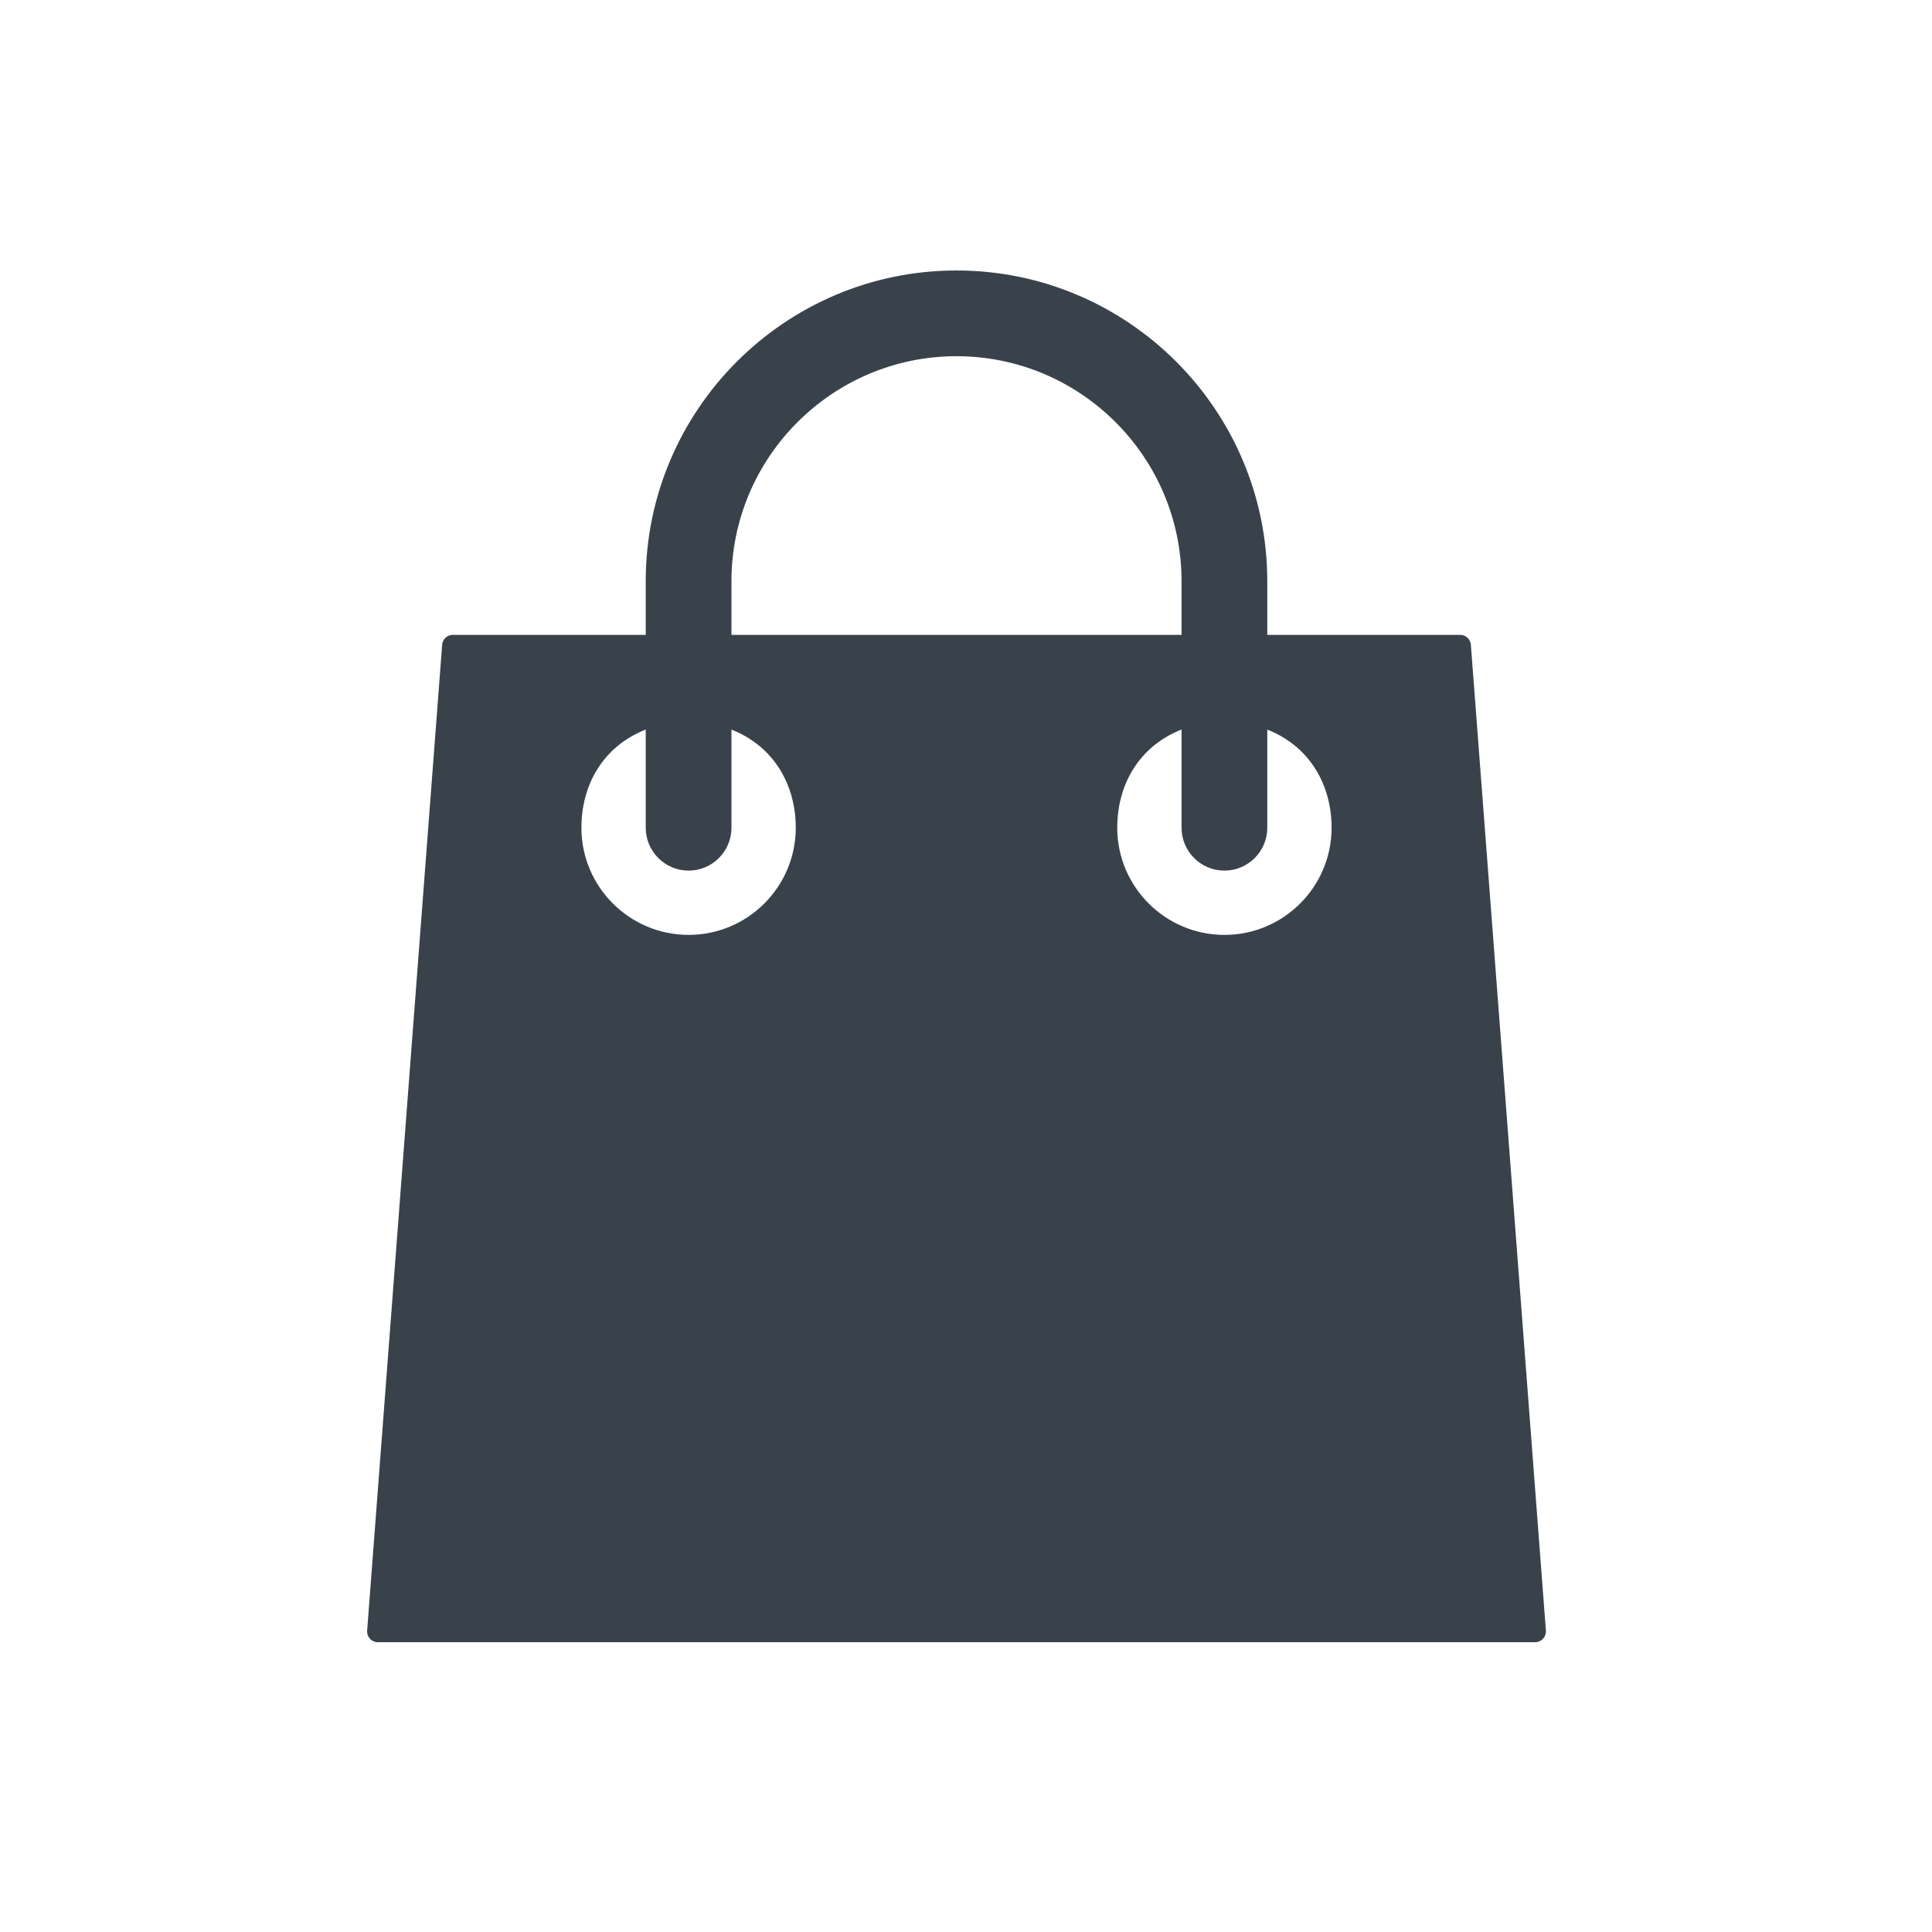 <svg width="70" height="70" viewBox="0 0 70 70" fill="none" xmlns="http://www.w3.org/2000/svg">
<path d="M53.292 23.36C53.277 23.158 53.108 23.002 52.905 23.002H45.916V21.06C45.916 14.851 40.865 9.8 34.656 9.8C28.448 9.8 23.396 14.851 23.396 21.06V23.002H16.407C16.204 23.002 16.035 23.158 16.02 23.36L13.302 59.082C13.294 59.19 13.331 59.296 13.404 59.375C13.478 59.455 13.581 59.5 13.689 59.5H55.623C55.731 59.5 55.835 59.455 55.908 59.376C55.981 59.297 56.019 59.19 56.011 59.083L53.292 23.36ZM26.502 21.06C26.502 16.564 30.16 12.906 34.656 12.906C39.153 12.906 42.81 16.564 42.81 21.06V23.002H26.502V21.06ZM24.949 33.873C22.808 33.873 21.066 32.132 21.066 29.991C21.066 28.441 21.843 27.045 23.396 26.432V29.991C23.396 30.847 24.093 31.544 24.949 31.544C25.805 31.544 26.502 30.847 26.502 29.991V26.434C28.055 27.047 28.832 28.454 28.832 29.991C28.832 32.132 27.09 33.873 24.949 33.873ZM44.363 33.873C42.222 33.873 40.48 32.132 40.48 29.991C40.48 28.441 41.257 27.045 42.81 26.432V29.991C42.81 30.847 43.507 31.544 44.363 31.544C45.219 31.544 45.916 30.847 45.916 29.991V26.434C47.469 27.047 48.246 28.454 48.246 29.991C48.246 32.132 46.505 33.873 44.363 33.873Z" fill="#39424A"/>
</svg>
